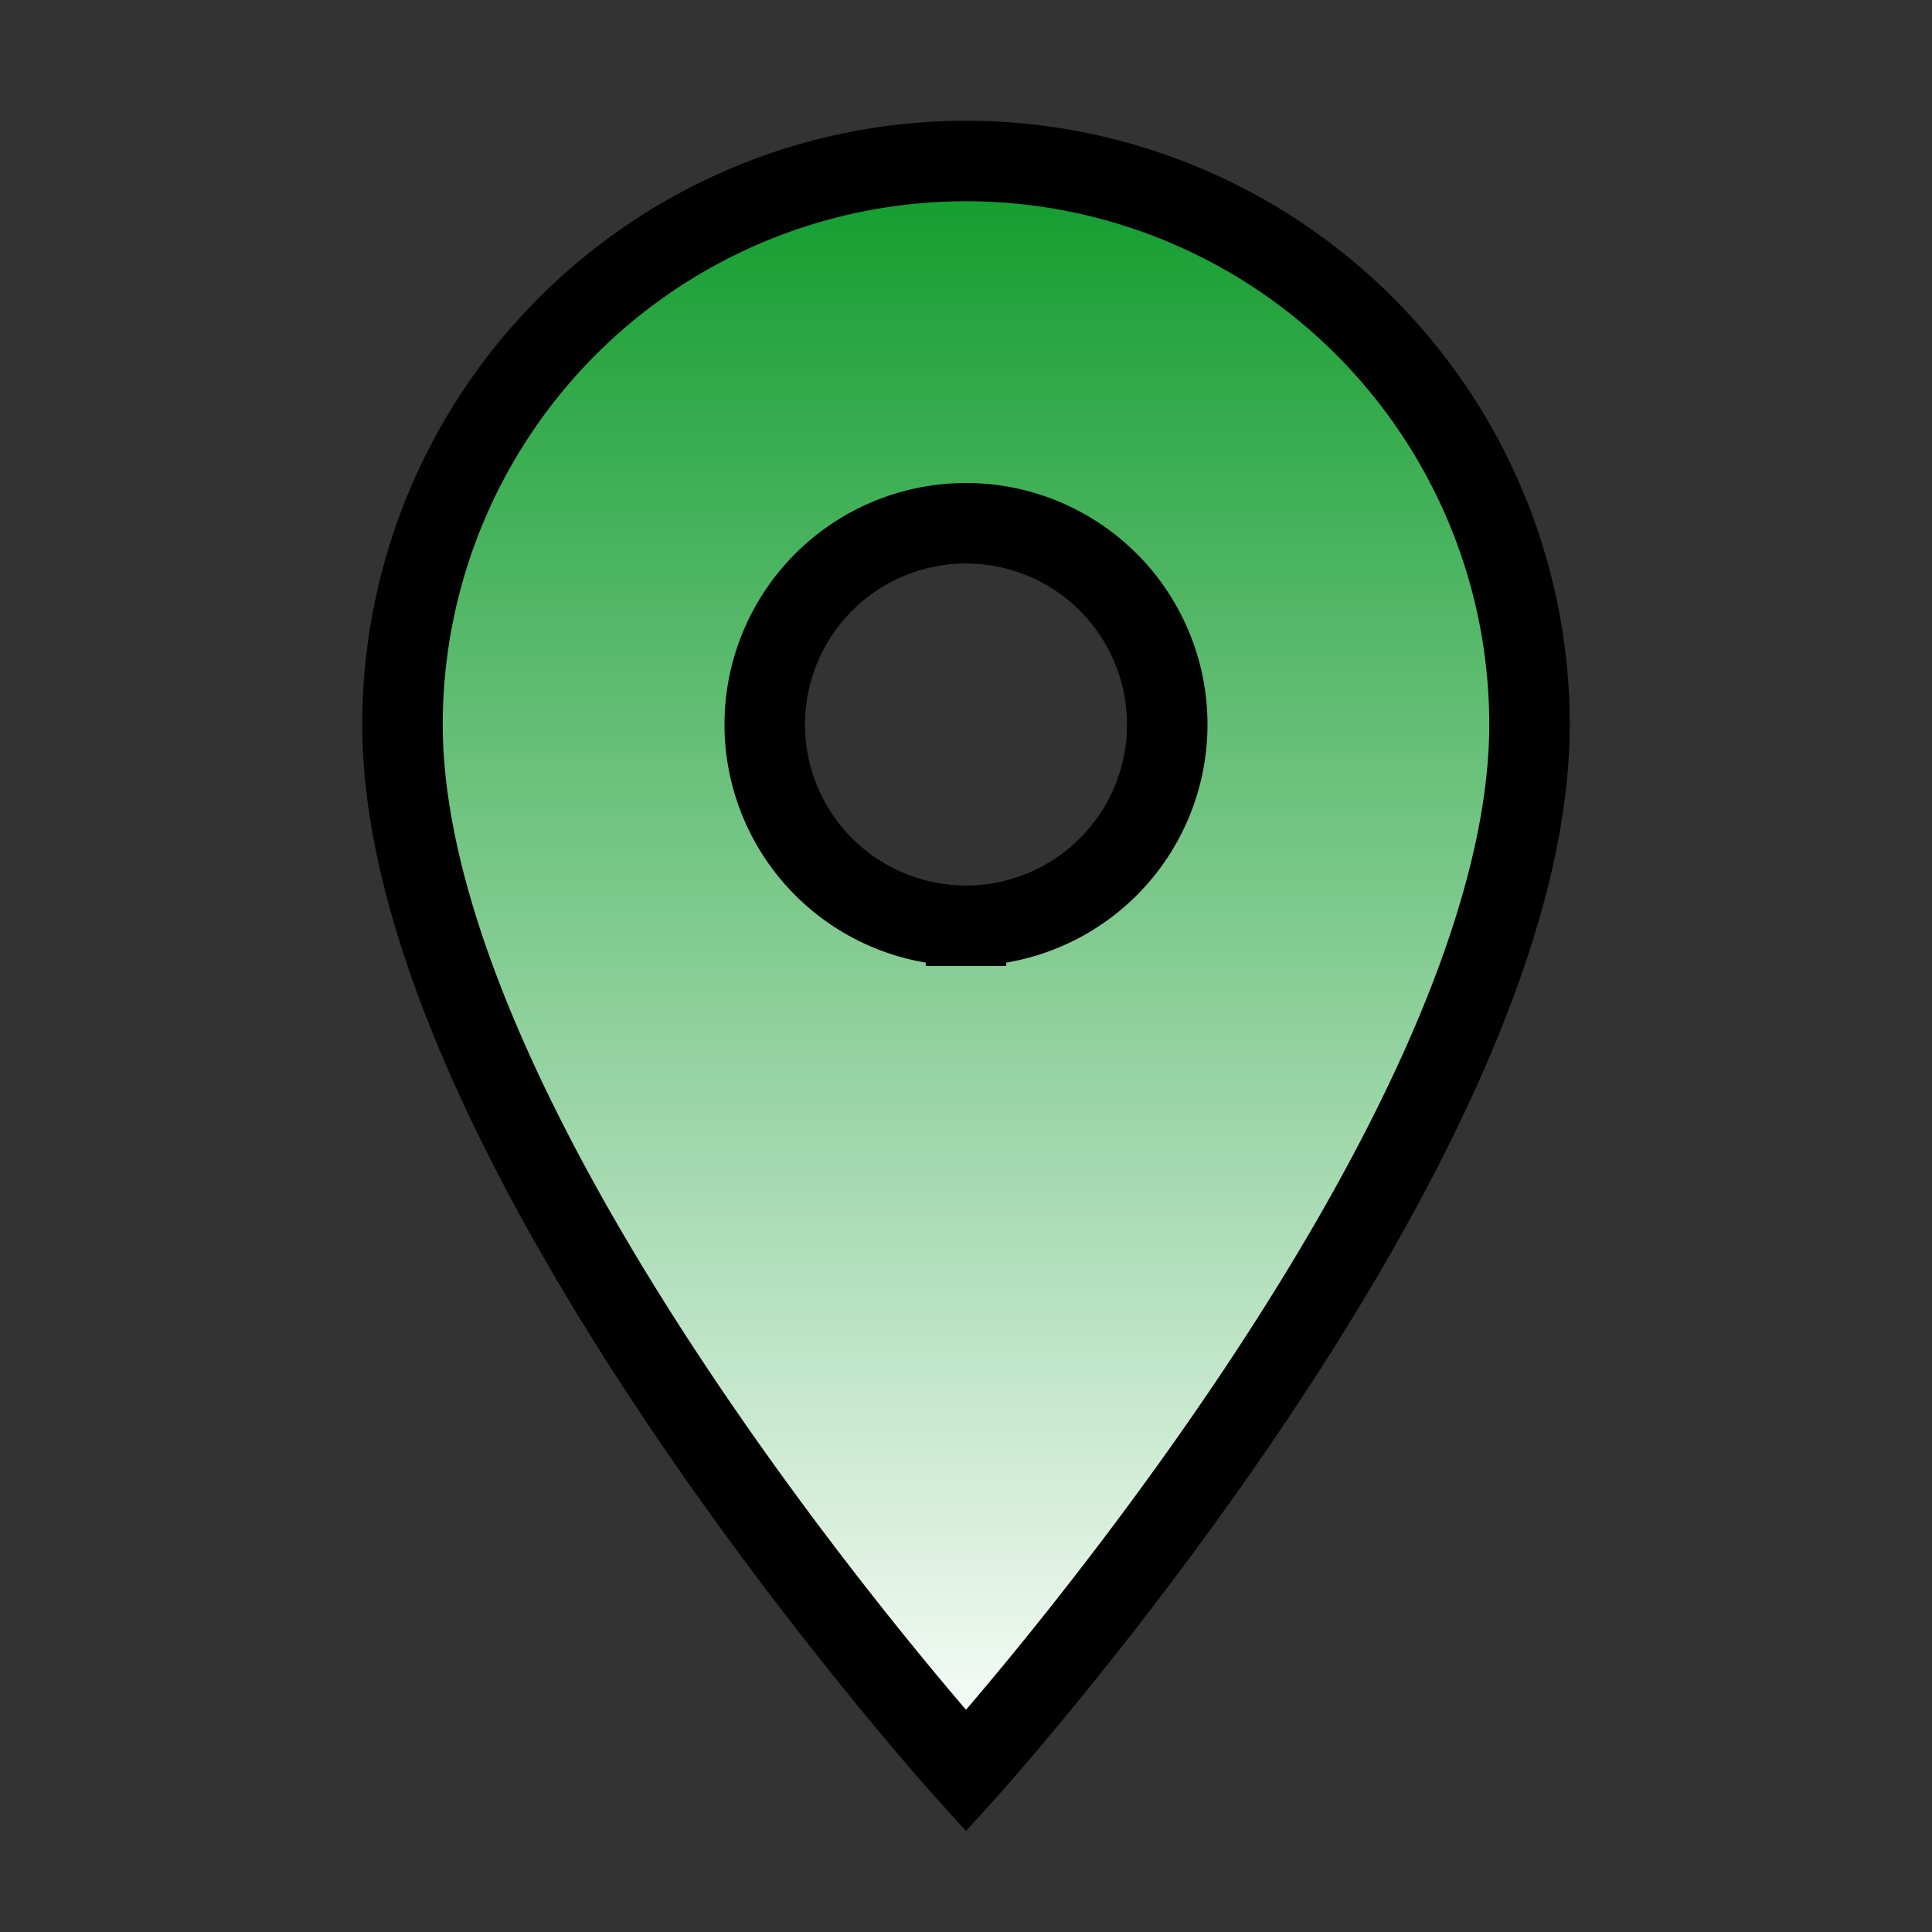 <svg id="location_green" xmlns="http://www.w3.org/2000/svg" xmlns:xlink="http://www.w3.org/1999/xlink" width="24" height="24" viewBox="0 0 24 24">
  <rect x="0" y="0" width="24" height="24" fill="#333333" stroke="none"/>
  <defs>
    <linearGradient id="linear-gradient" x1="0.5" x2="0.5" y2="1" gradientUnits="objectBoundingBox">
      <stop offset="0" stop-color="#0e9b2a"/>
      <stop offset="1" stop-color="#fff"/>
    </linearGradient>
  </defs>
  <path id="Path_1" data-name="Path 1" d="M0,0H24V24H0Z" fill="none"/>
  <path id="Path_2" data-name="Path 2" d="M12,2A7,7,0,0,0,5,9c0,5.25,7,13,7,13s7-7.75,7-13A7,7,0,0,0,12,2Zm0,9.5A2.5,2.5,0,1,1,14.5,9,2.5,2.5,0,0,1,12,11.5Z" stroke="#000" stroke-width="1" fill="url(#linear-gradient)"/>
</svg>
